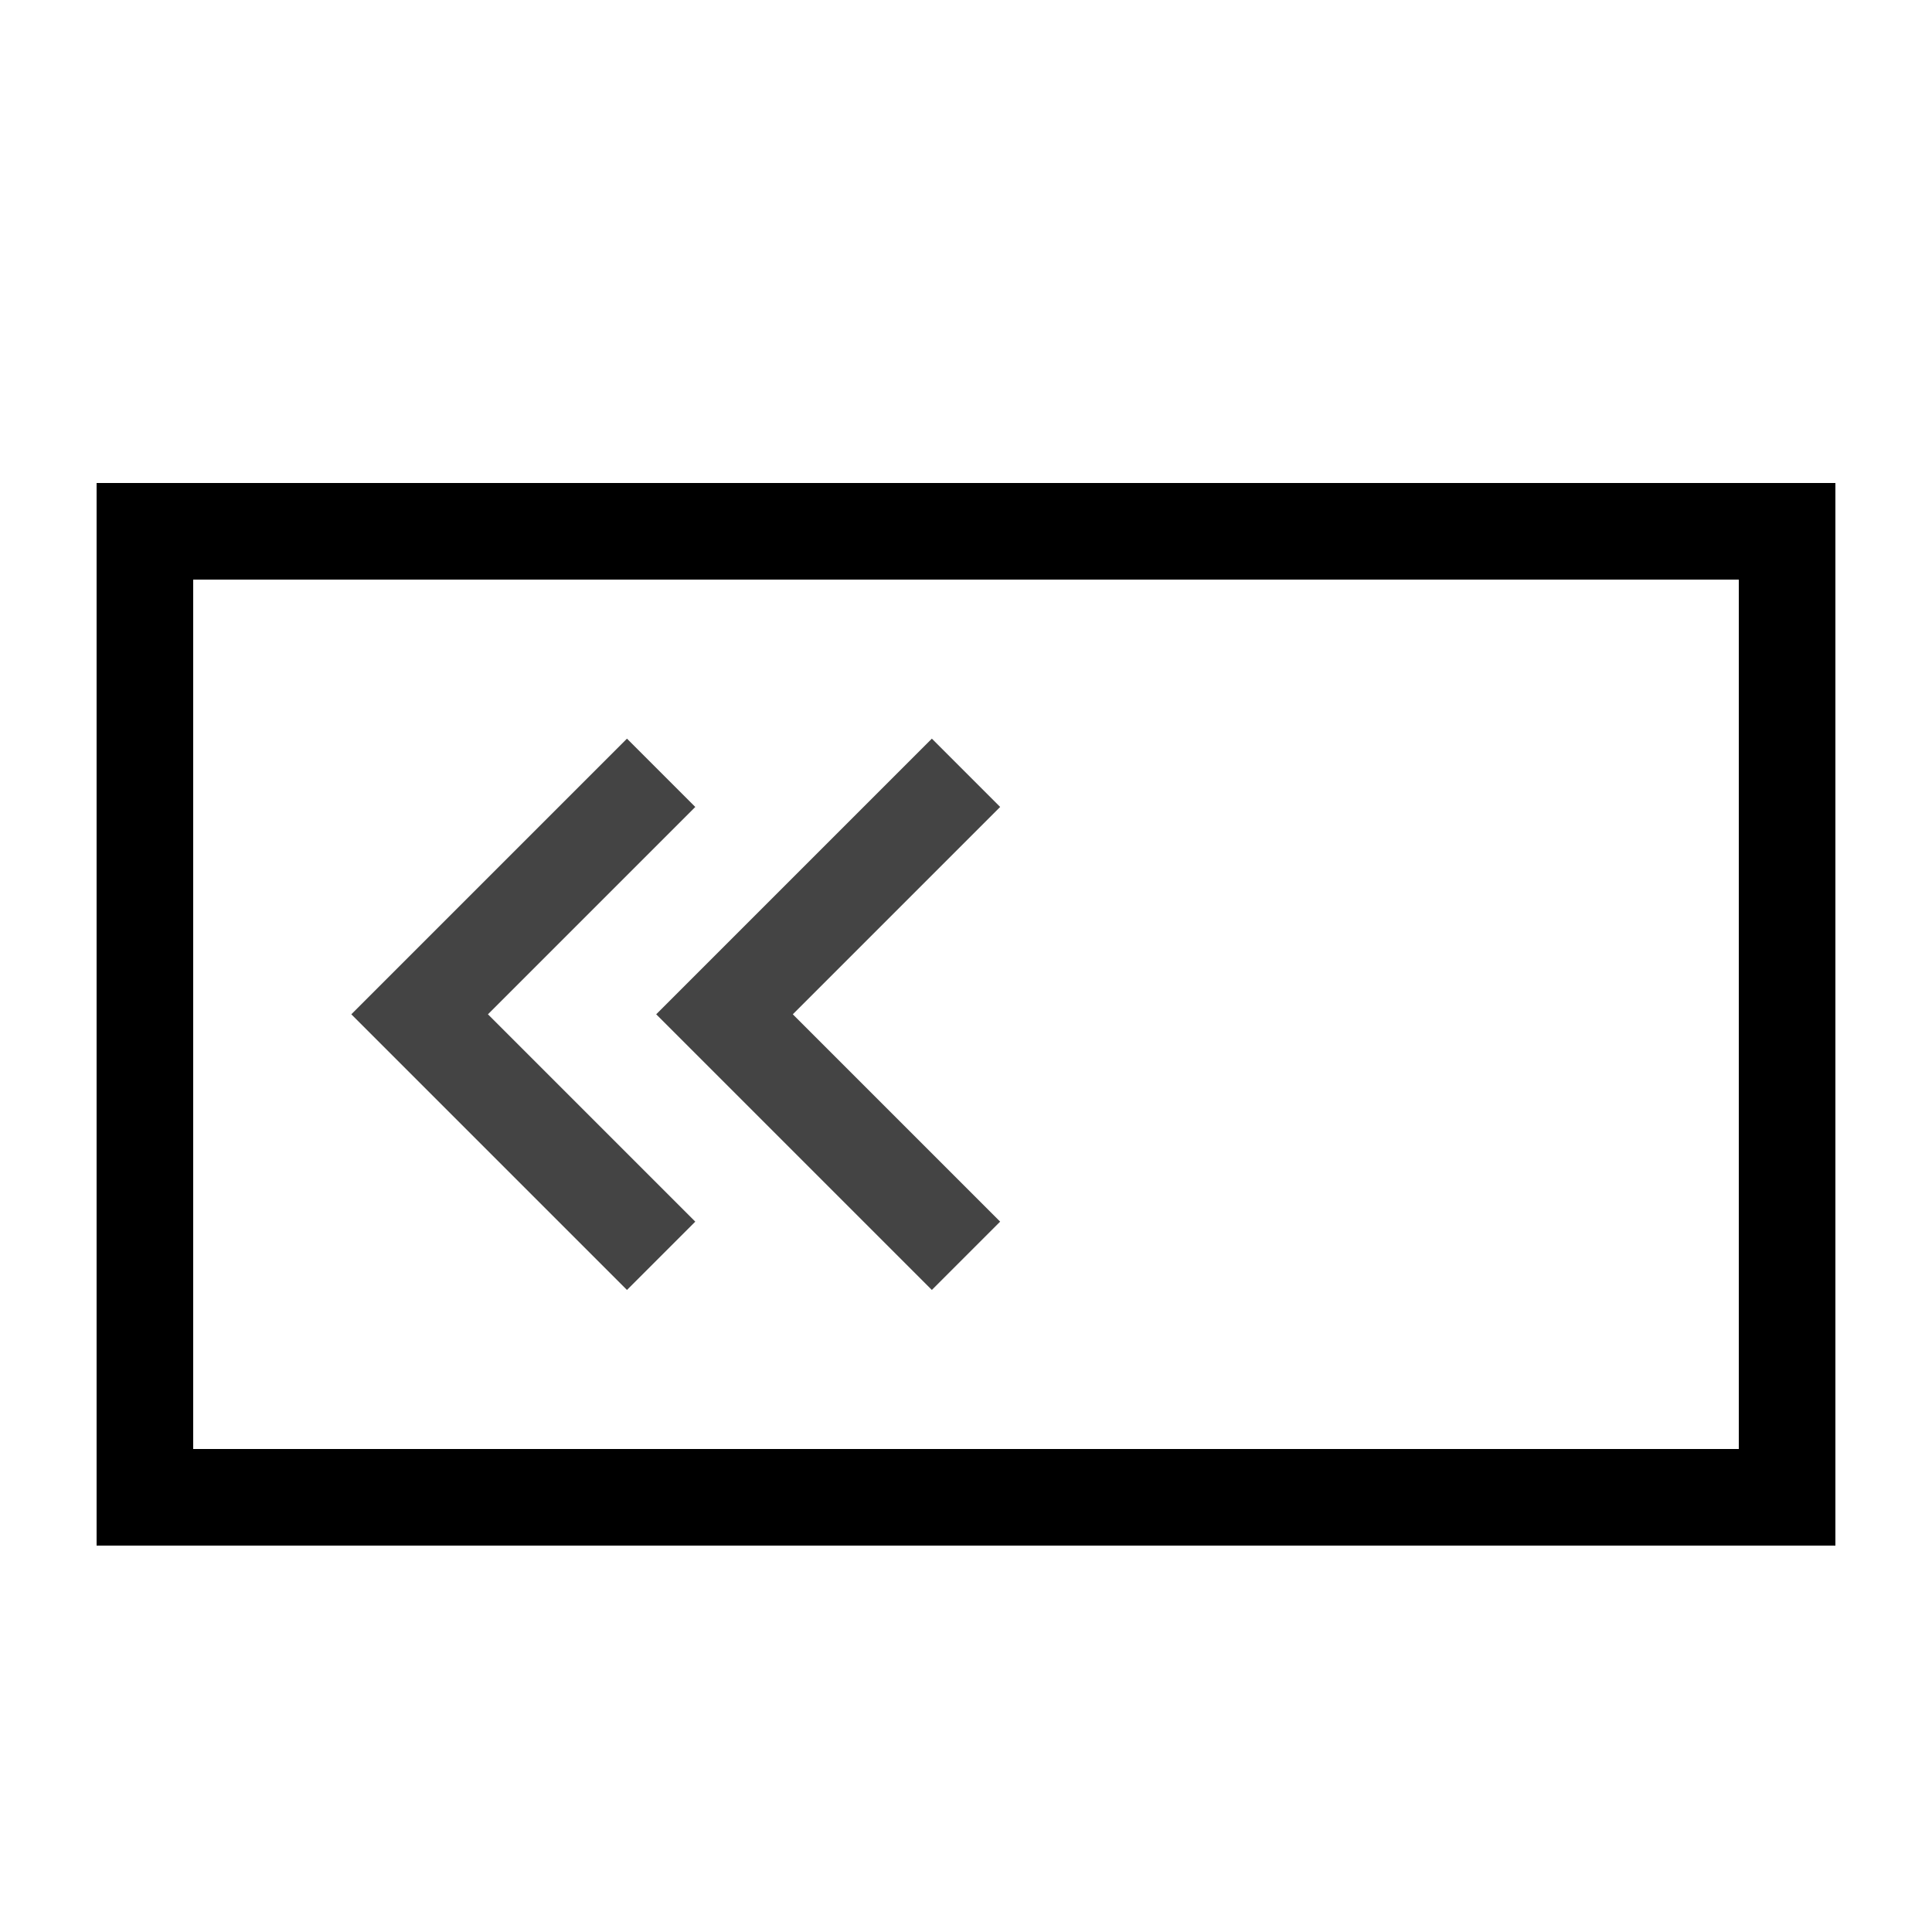 <svg width="100%" height="100%" viewBox="0 0 20 20" version="1.1" xmlns="http://www.w3.org/2000/svg" xmlns:xlink="http://www.w3.org/1999/xlink" xml:space="preserve" xmlns:serif="http://www.serif.com/" style="fill-rule:evenodd;clip-rule:evenodd;">
    <path d="M19,5L1,5L1,16L19,16L19,5ZM18,6L18,15C18,15 2,15 2,15C2,15 2,6 2,6L18,6Z" />
    <path d="M6.844,13L4.344,10.5L6.844,8" stroke="#444" style="fill:none;fill-rule:nonzero;stroke-width:1px;"/>
    <path d="M10,13L7.5,10.5L10,8" stroke="#444" style="fill:none;fill-rule:nonzero;stroke-width:1px;"/>
</svg>
